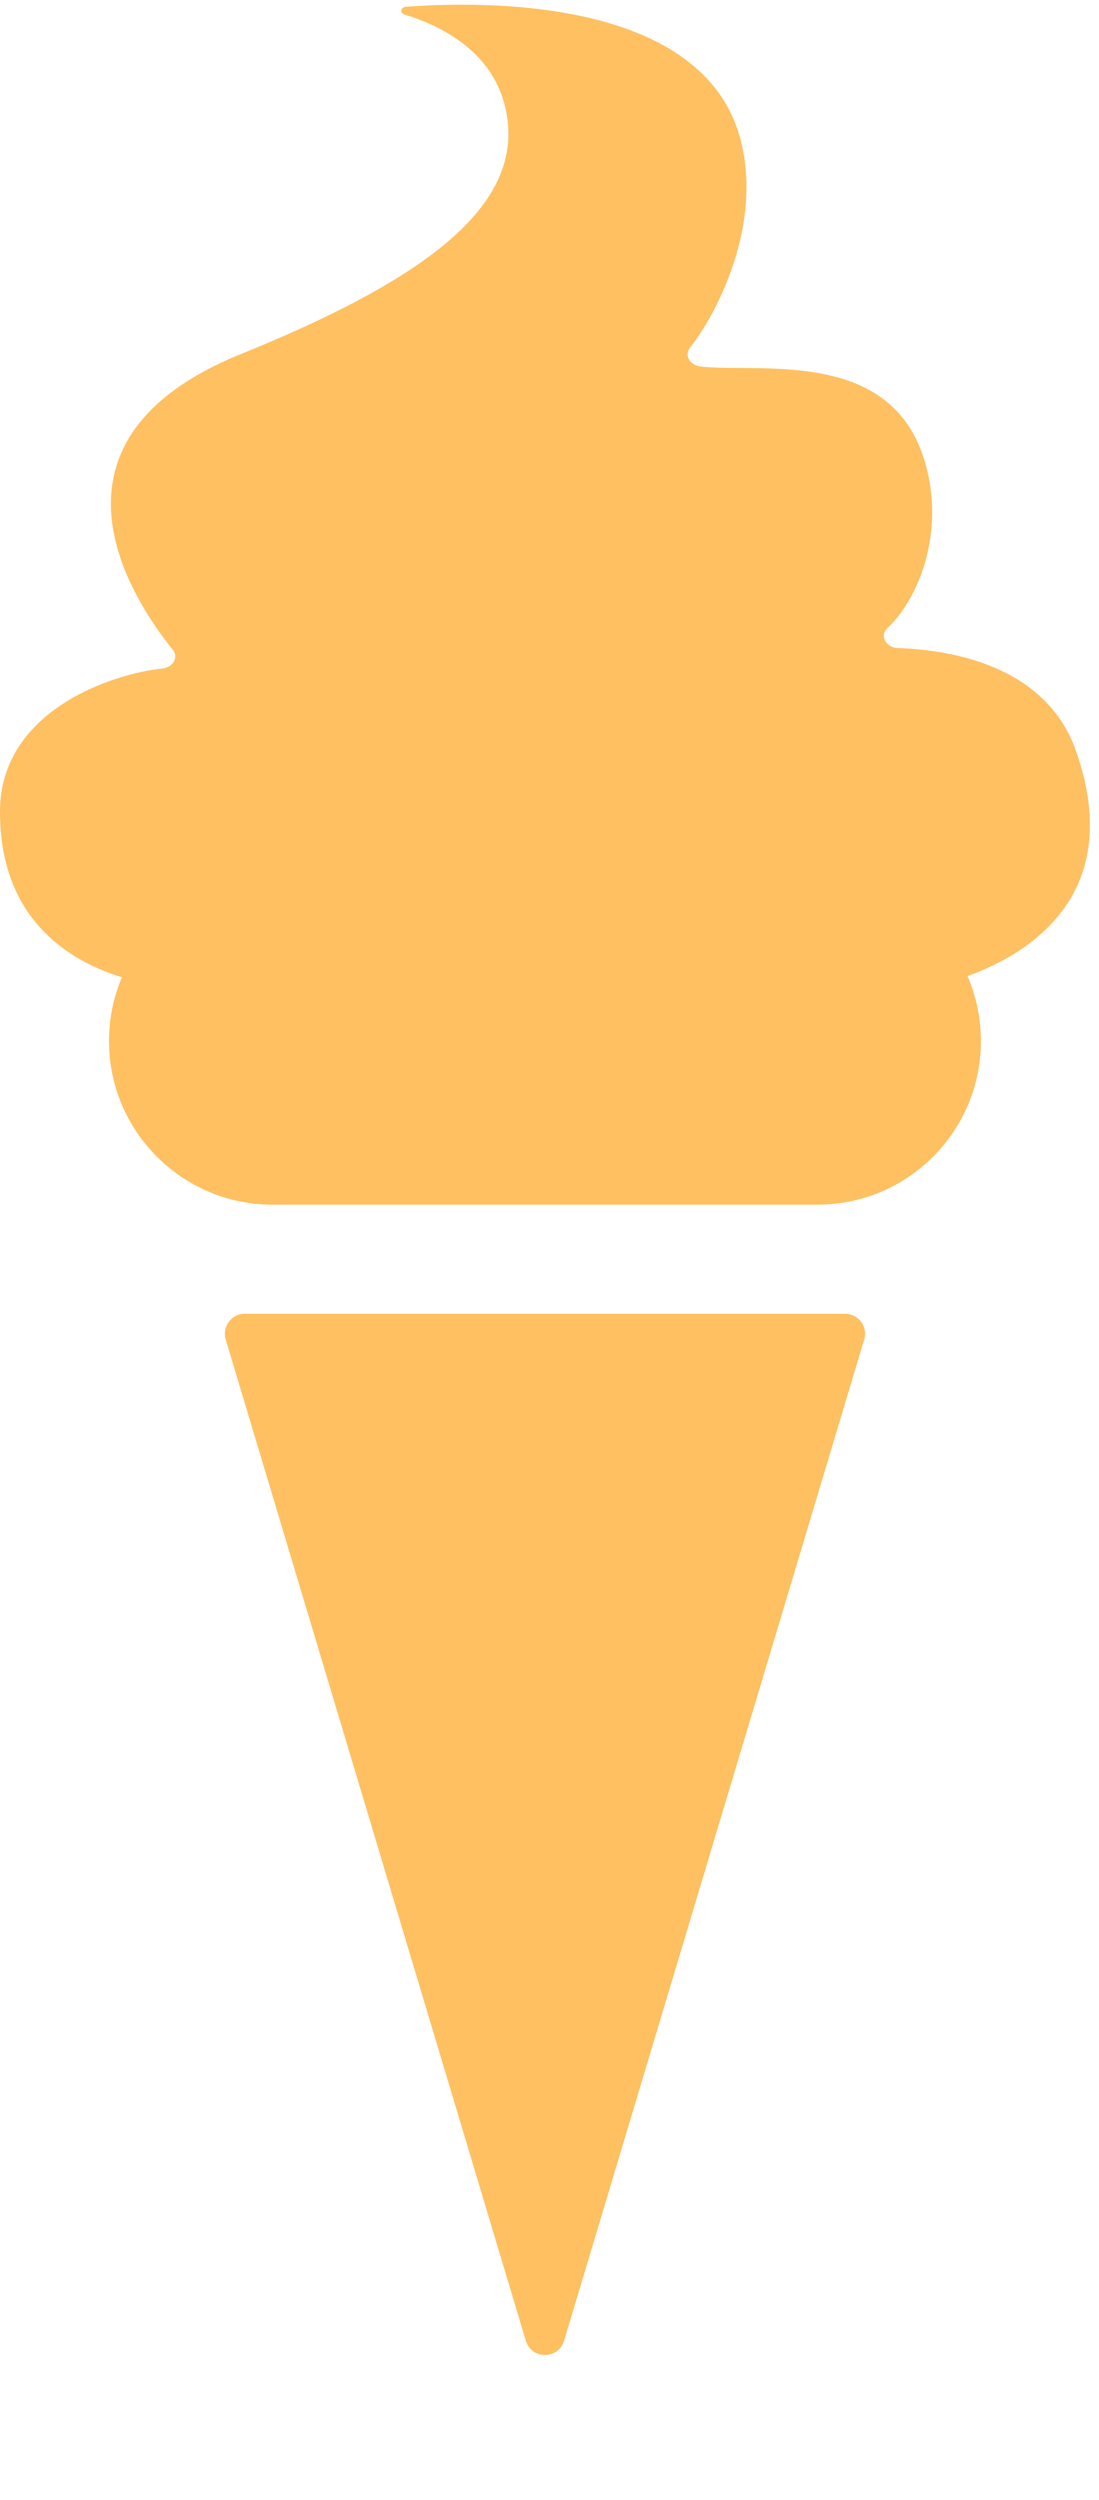 <svg width="11" height="25" viewBox="0 0 11 25" fill="none" xmlns="http://www.w3.org/2000/svg">
<path d="M2.259 13.395C2.221 13.267 2.317 13.138 2.451 13.138H8.458C8.592 13.138 8.689 13.267 8.65 13.395L5.646 23.408C5.589 23.598 5.32 23.598 5.263 23.408L2.259 13.395Z" fill="#ffc061"/>
<path fill-rule="evenodd" clip-rule="evenodd" d="M1.22 9.773C0.71 9.617 -0.006 9.204 4.33222e-05 8.107C0.006 7.102 1.134 6.735 1.623 6.686C1.733 6.675 1.79 6.573 1.729 6.497C1.305 5.972 0.285 4.402 2.413 3.54C4.302 2.774 5.297 2.022 5.052 1.053C4.908 0.483 4.366 0.241 4.05 0.146C4.001 0.132 4.009 0.072 4.061 0.068C4.812 0.011 7.057 -0.036 7.417 1.415C7.632 2.278 7.159 3.159 6.907 3.476C6.847 3.551 6.903 3.652 7.01 3.665C7.123 3.678 7.262 3.679 7.417 3.68C8.063 3.685 8.969 3.692 9.249 4.592C9.482 5.339 9.168 6.021 8.885 6.277C8.801 6.353 8.864 6.477 8.988 6.481C9.534 6.5 10.474 6.661 10.771 7.513C11.278 8.966 10.268 9.551 9.684 9.761C9.77 9.96 9.818 10.18 9.818 10.411C9.818 11.314 9.086 12.047 8.182 12.047H2.727C1.824 12.047 1.091 11.314 1.091 10.411C1.091 10.184 1.137 9.969 1.22 9.773Z" fill="#ffc061"/>
</svg>
